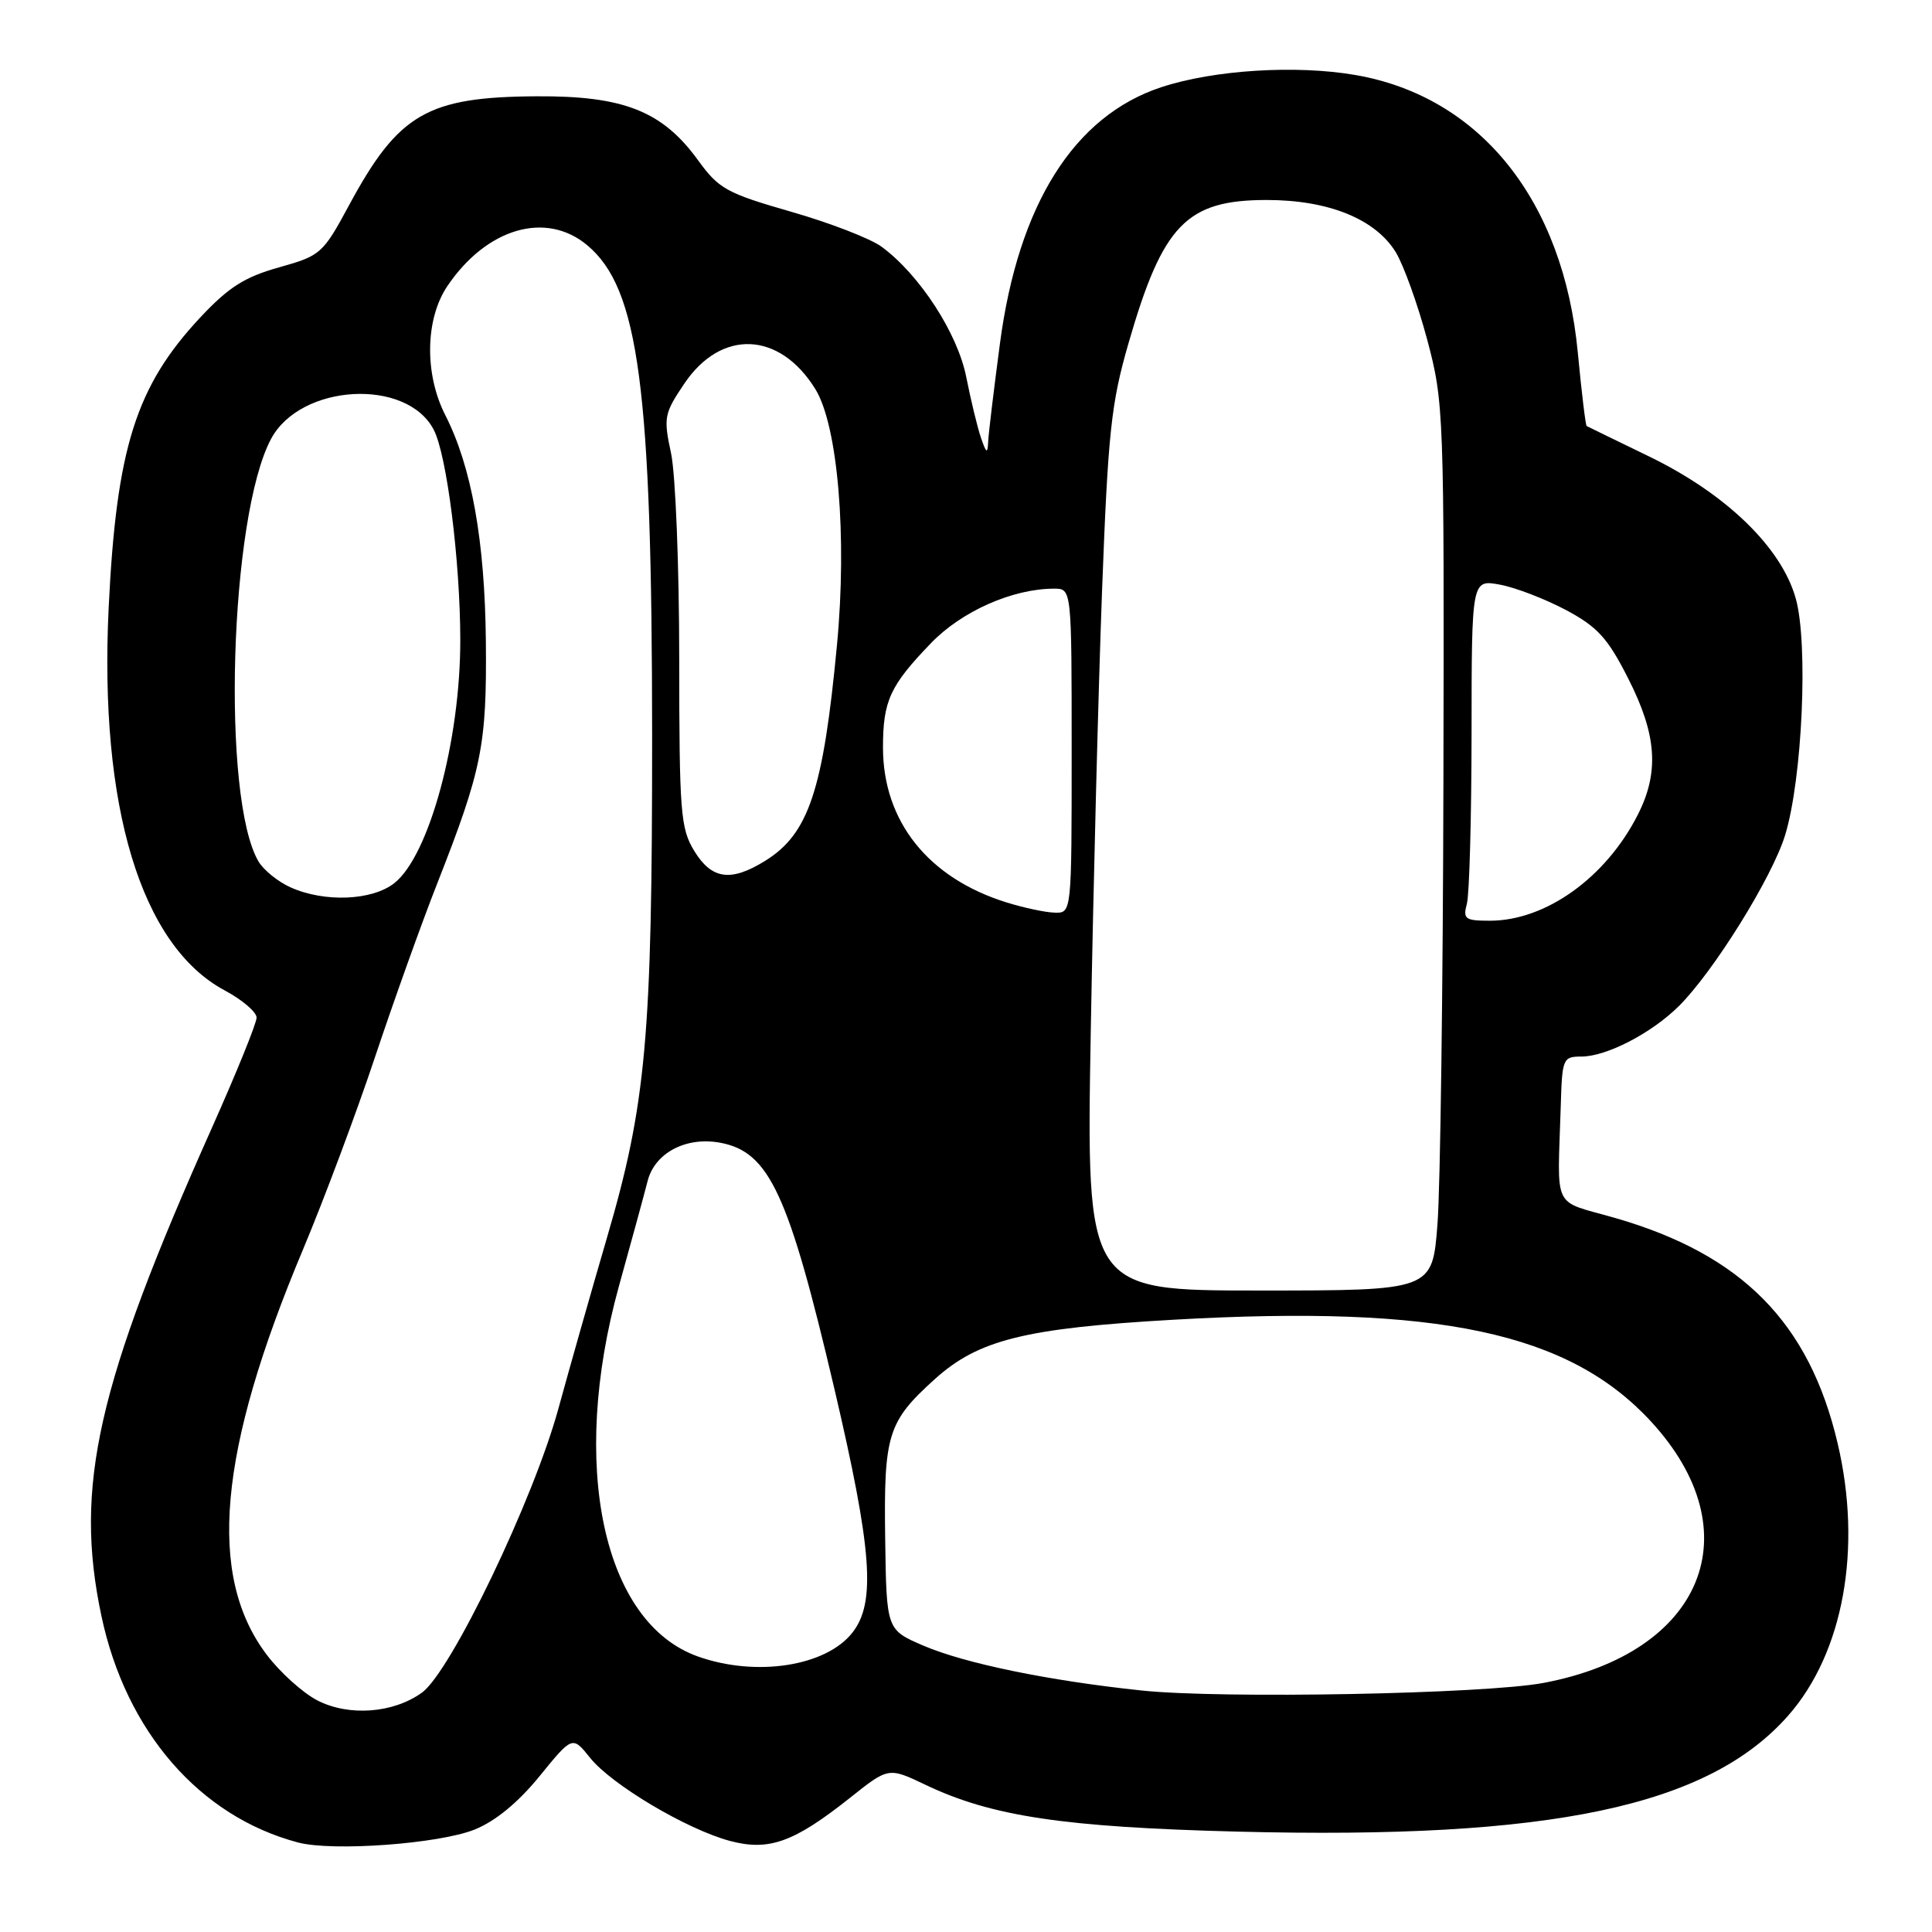 <?xml version="1.0" encoding="UTF-8" standalone="no"?>
<!DOCTYPE svg PUBLIC "-//W3C//DTD SVG 1.1//EN" "http://www.w3.org/Graphics/SVG/1.1/DTD/svg11.dtd" >
<svg xmlns="http://www.w3.org/2000/svg" xmlns:xlink="http://www.w3.org/1999/xlink" version="1.1" viewBox="0 0 256 256">
 <g >
 <path fill="currentColor"
d=" M 62.88 242.43 C 65.62 241.33 68.63 238.87 71.48 235.37 C 75.85 230.00 75.85 230.00 78.18 232.91 C 81.01 236.46 90.97 242.39 96.71 243.93 C 101.88 245.31 105.18 244.13 112.62 238.23 C 117.73 234.16 117.73 234.16 122.62 236.49 C 131.38 240.68 140.95 242.11 164.02 242.70 C 205.52 243.76 226.34 239.37 236.95 227.32 C 244.27 219.00 246.78 205.17 243.49 191.22 C 239.73 175.26 230.82 166.24 214.06 161.40 C 205.54 158.94 206.38 160.68 206.81 146.50 C 206.99 140.26 207.10 140.00 209.54 140.00 C 212.85 140.00 218.78 136.94 222.42 133.35 C 227.02 128.81 234.86 116.21 236.55 110.62 C 238.82 103.15 239.62 85.28 237.95 79.31 C 236.06 72.54 228.72 65.43 218.49 60.47 C 214.09 58.34 210.38 56.53 210.24 56.45 C 210.10 56.38 209.57 52.00 209.07 46.74 C 207.16 26.56 196.14 12.80 179.60 9.94 C 171.75 8.58 160.84 9.26 153.89 11.55 C 142.33 15.35 134.94 27.08 132.50 45.50 C 131.70 51.55 130.99 57.40 130.94 58.50 C 130.86 60.18 130.70 60.10 129.98 58.00 C 129.51 56.62 128.64 53.02 128.04 49.99 C 126.90 44.18 121.88 36.44 116.84 32.71 C 115.37 31.62 109.97 29.53 104.84 28.06 C 96.28 25.60 95.25 25.03 92.50 21.24 C 87.78 14.73 82.66 12.69 71.13 12.76 C 56.63 12.84 52.81 15.05 46.27 27.16 C 42.78 33.63 42.50 33.88 36.96 35.43 C 32.40 36.71 30.29 38.06 26.55 42.05 C 18.01 51.18 15.42 59.38 14.40 80.50 C 13.12 106.89 18.69 125.29 29.75 131.22 C 32.09 132.47 34.00 134.10 34.00 134.84 C 34.00 135.58 31.35 142.11 28.12 149.35 C 12.85 183.52 9.80 196.96 13.44 214.13 C 16.68 229.43 26.47 240.70 39.50 244.14 C 44.09 245.35 58.15 244.32 62.88 242.43 Z  M 42.03 225.30 C 40.12 224.31 37.11 221.60 35.35 219.27 C 27.42 208.80 28.90 192.32 40.16 165.54 C 42.92 158.96 47.22 147.48 49.70 140.04 C 52.19 132.59 55.90 122.22 57.96 117.00 C 63.87 101.95 64.51 98.75 64.38 85.00 C 64.25 71.70 62.49 61.84 59.01 55.02 C 56.22 49.56 56.34 42.28 59.27 37.92 C 64.47 30.21 72.36 27.91 77.83 32.51 C 84.66 38.25 86.39 51.38 86.41 97.50 C 86.42 137.47 85.63 146.26 80.39 164.13 C 78.40 170.93 75.52 181.07 73.99 186.65 C 70.68 198.75 59.74 221.52 55.91 224.28 C 52.11 227.03 46.19 227.46 42.03 225.30 Z  M 151.27 224.00 C 139.00 222.71 127.83 220.41 122.34 218.05 C 117.46 215.95 117.46 215.95 117.29 203.81 C 117.10 190.07 117.63 188.37 123.88 182.73 C 129.64 177.53 135.84 175.99 155.50 174.87 C 190.58 172.87 207.89 176.56 218.76 188.35 C 232.28 203.02 225.69 219.02 204.50 223.00 C 196.72 224.46 161.87 225.12 151.27 224.00 Z  M 92.50 219.50 C 79.88 215.04 75.43 194.15 82.02 170.39 C 83.69 164.40 85.39 158.15 85.81 156.50 C 86.76 152.76 90.91 150.57 95.45 151.42 C 101.93 152.64 104.49 158.15 110.55 183.98 C 115.56 205.36 116.08 212.35 112.95 216.33 C 109.44 220.80 100.22 222.23 92.50 219.50 Z  M 144.53 136.75 C 144.86 117.91 145.53 91.69 146.02 78.49 C 146.82 57.24 147.23 53.44 149.53 45.49 C 154.07 29.75 157.21 26.50 167.86 26.50 C 176.02 26.50 182.23 29.01 184.94 33.41 C 185.98 35.11 187.86 40.33 189.11 45.00 C 191.32 53.32 191.37 54.54 191.26 103.50 C 191.20 131.00 190.85 157.44 190.47 162.25 C 189.79 171.00 189.79 171.00 166.87 171.00 C 143.94 171.00 143.94 171.00 144.53 136.75 Z  M 194.37 119.75 C 194.70 118.51 194.98 108.34 194.99 97.14 C 195.00 76.78 195.00 76.78 198.75 77.47 C 200.81 77.85 204.75 79.37 207.50 80.83 C 211.69 83.07 213.02 84.53 215.75 89.91 C 219.55 97.39 219.89 102.34 216.99 108.01 C 212.76 116.31 204.80 122.00 197.42 122.00 C 194.12 122.00 193.83 121.78 194.37 119.75 Z  M 133.32 119.56 C 122.98 116.33 117.00 108.81 117.00 99.05 C 117.00 92.87 117.92 90.86 123.36 85.22 C 127.43 80.99 134.19 78.00 139.68 78.00 C 142.00 78.00 142.00 78.00 142.00 99.50 C 142.00 121.00 142.00 121.00 139.75 120.93 C 138.51 120.90 135.62 120.28 133.32 119.56 Z  M 38.50 117.58 C 36.85 116.84 34.94 115.30 34.26 114.16 C 29.32 105.82 30.42 68.42 35.92 58.15 C 39.84 50.83 53.91 50.05 57.48 56.96 C 59.21 60.30 60.98 74.35 60.99 84.79 C 61.01 98.12 56.86 113.39 52.25 117.02 C 49.30 119.34 43.01 119.60 38.50 117.58 Z  M 91.99 112.75 C 90.17 109.77 90.01 107.67 90.00 87.30 C 90.00 75.09 89.51 62.83 88.92 60.07 C 87.90 55.32 88.00 54.80 90.67 50.84 C 95.56 43.57 103.30 43.90 108.04 51.56 C 111.02 56.39 112.27 71.11 110.90 85.50 C 109.08 104.74 107.16 110.49 101.38 114.07 C 96.83 116.89 94.30 116.53 91.99 112.75 Z "/>
</g>
</svg>